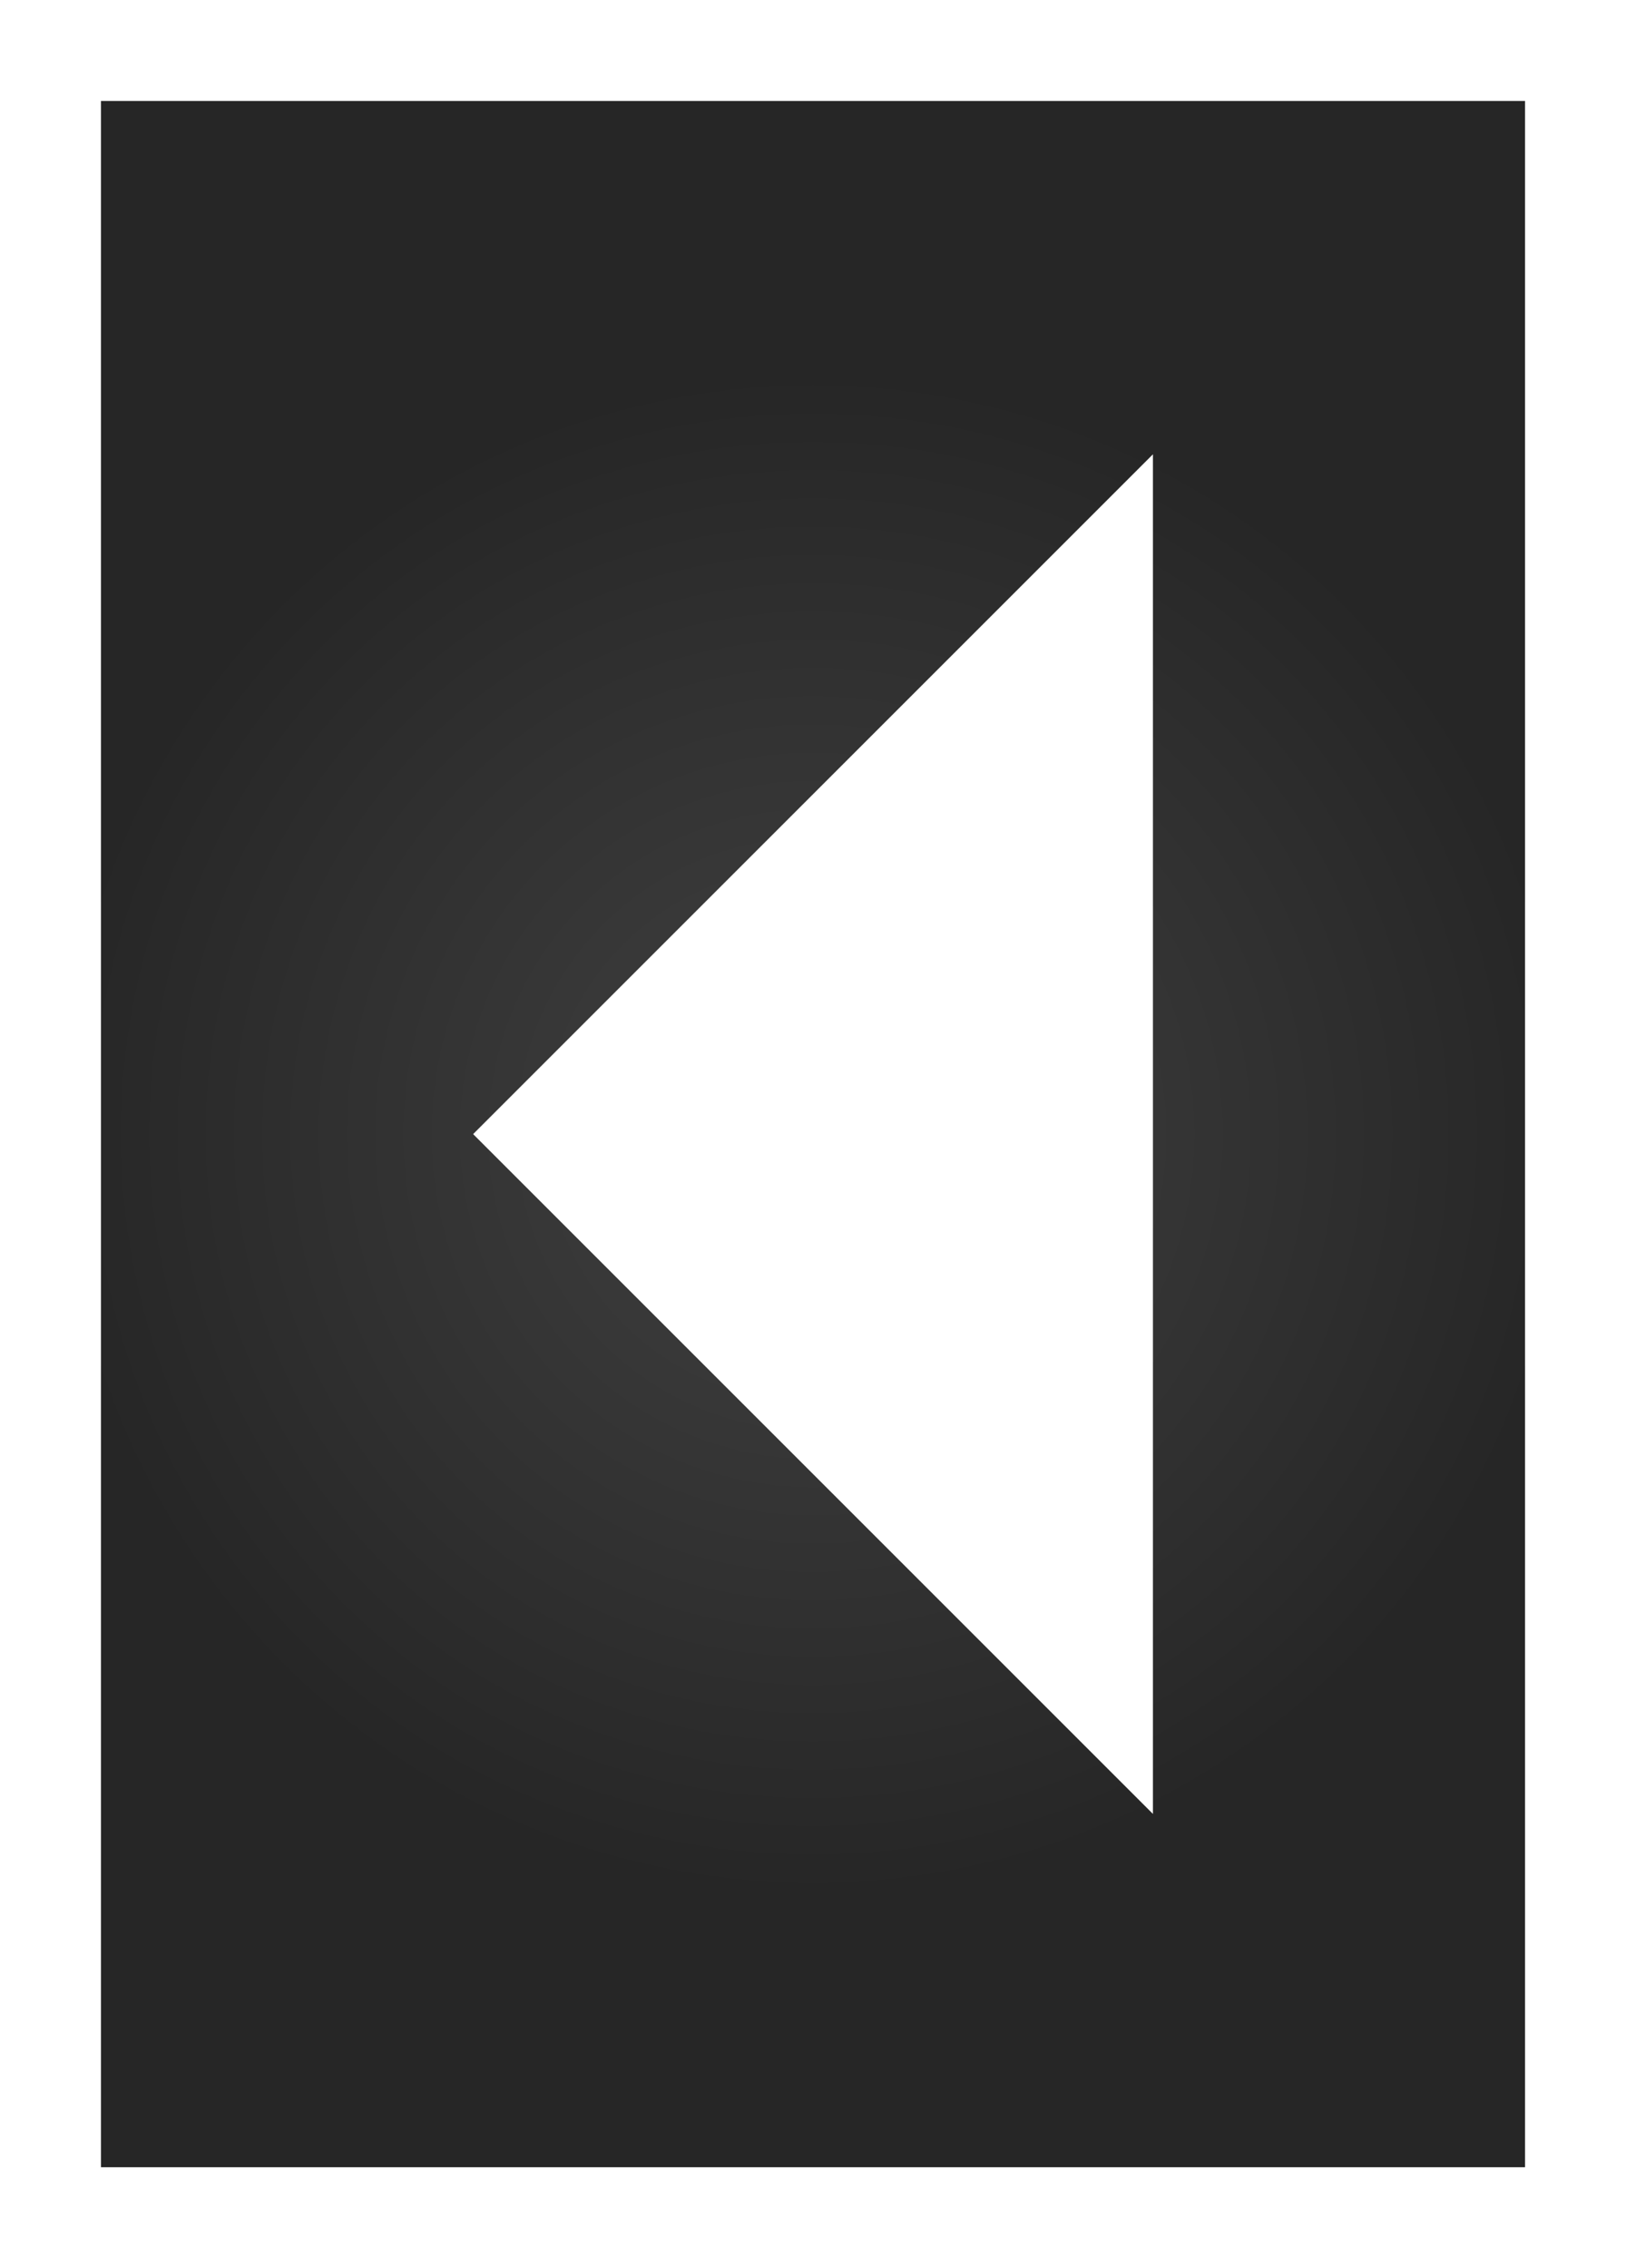 <svg version="1.1" xmlns="http://www.w3.org/2000/svg" xmlns:xlink="http://www.w3.org/1999/xlink" width="24.156" height="33.696" viewBox="0,0,24.156,33.696"><rect x="0" y="0" width="24.156" height="33.696" fill="#808080" stroke="none"/><defs><radialGradient cx="320" cy="180" r="11.328" gradientUnits="userSpaceOnUse" id="color-1"><stop offset="0" stop-color="#414141"/><stop offset="1" stop-color="#262626"/></radialGradient></defs><g transform="translate(-307.922,-163.152)"><g data-paper-data="{&quot;isPaintingLayer&quot;:true}" fill-rule="nonzero" stroke-linecap="butt" stroke-linejoin="miter" stroke-miterlimit="10" stroke-dasharray="" stroke-dashoffset="0" style="mix-blend-mode: normal"><path d="M308.672,196.098v-32.196h22.656v32.196z" fill="url(#color-1)" stroke="#ffffff" stroke-width="1.5"/><path d="M325.05,190.099l-10.099,-10.099l10.099,-10.099z" data-paper-data="{&quot;index&quot;:null}" fill="#ffffff" stroke="#000000" stroke-width="0"/></g></g></svg>